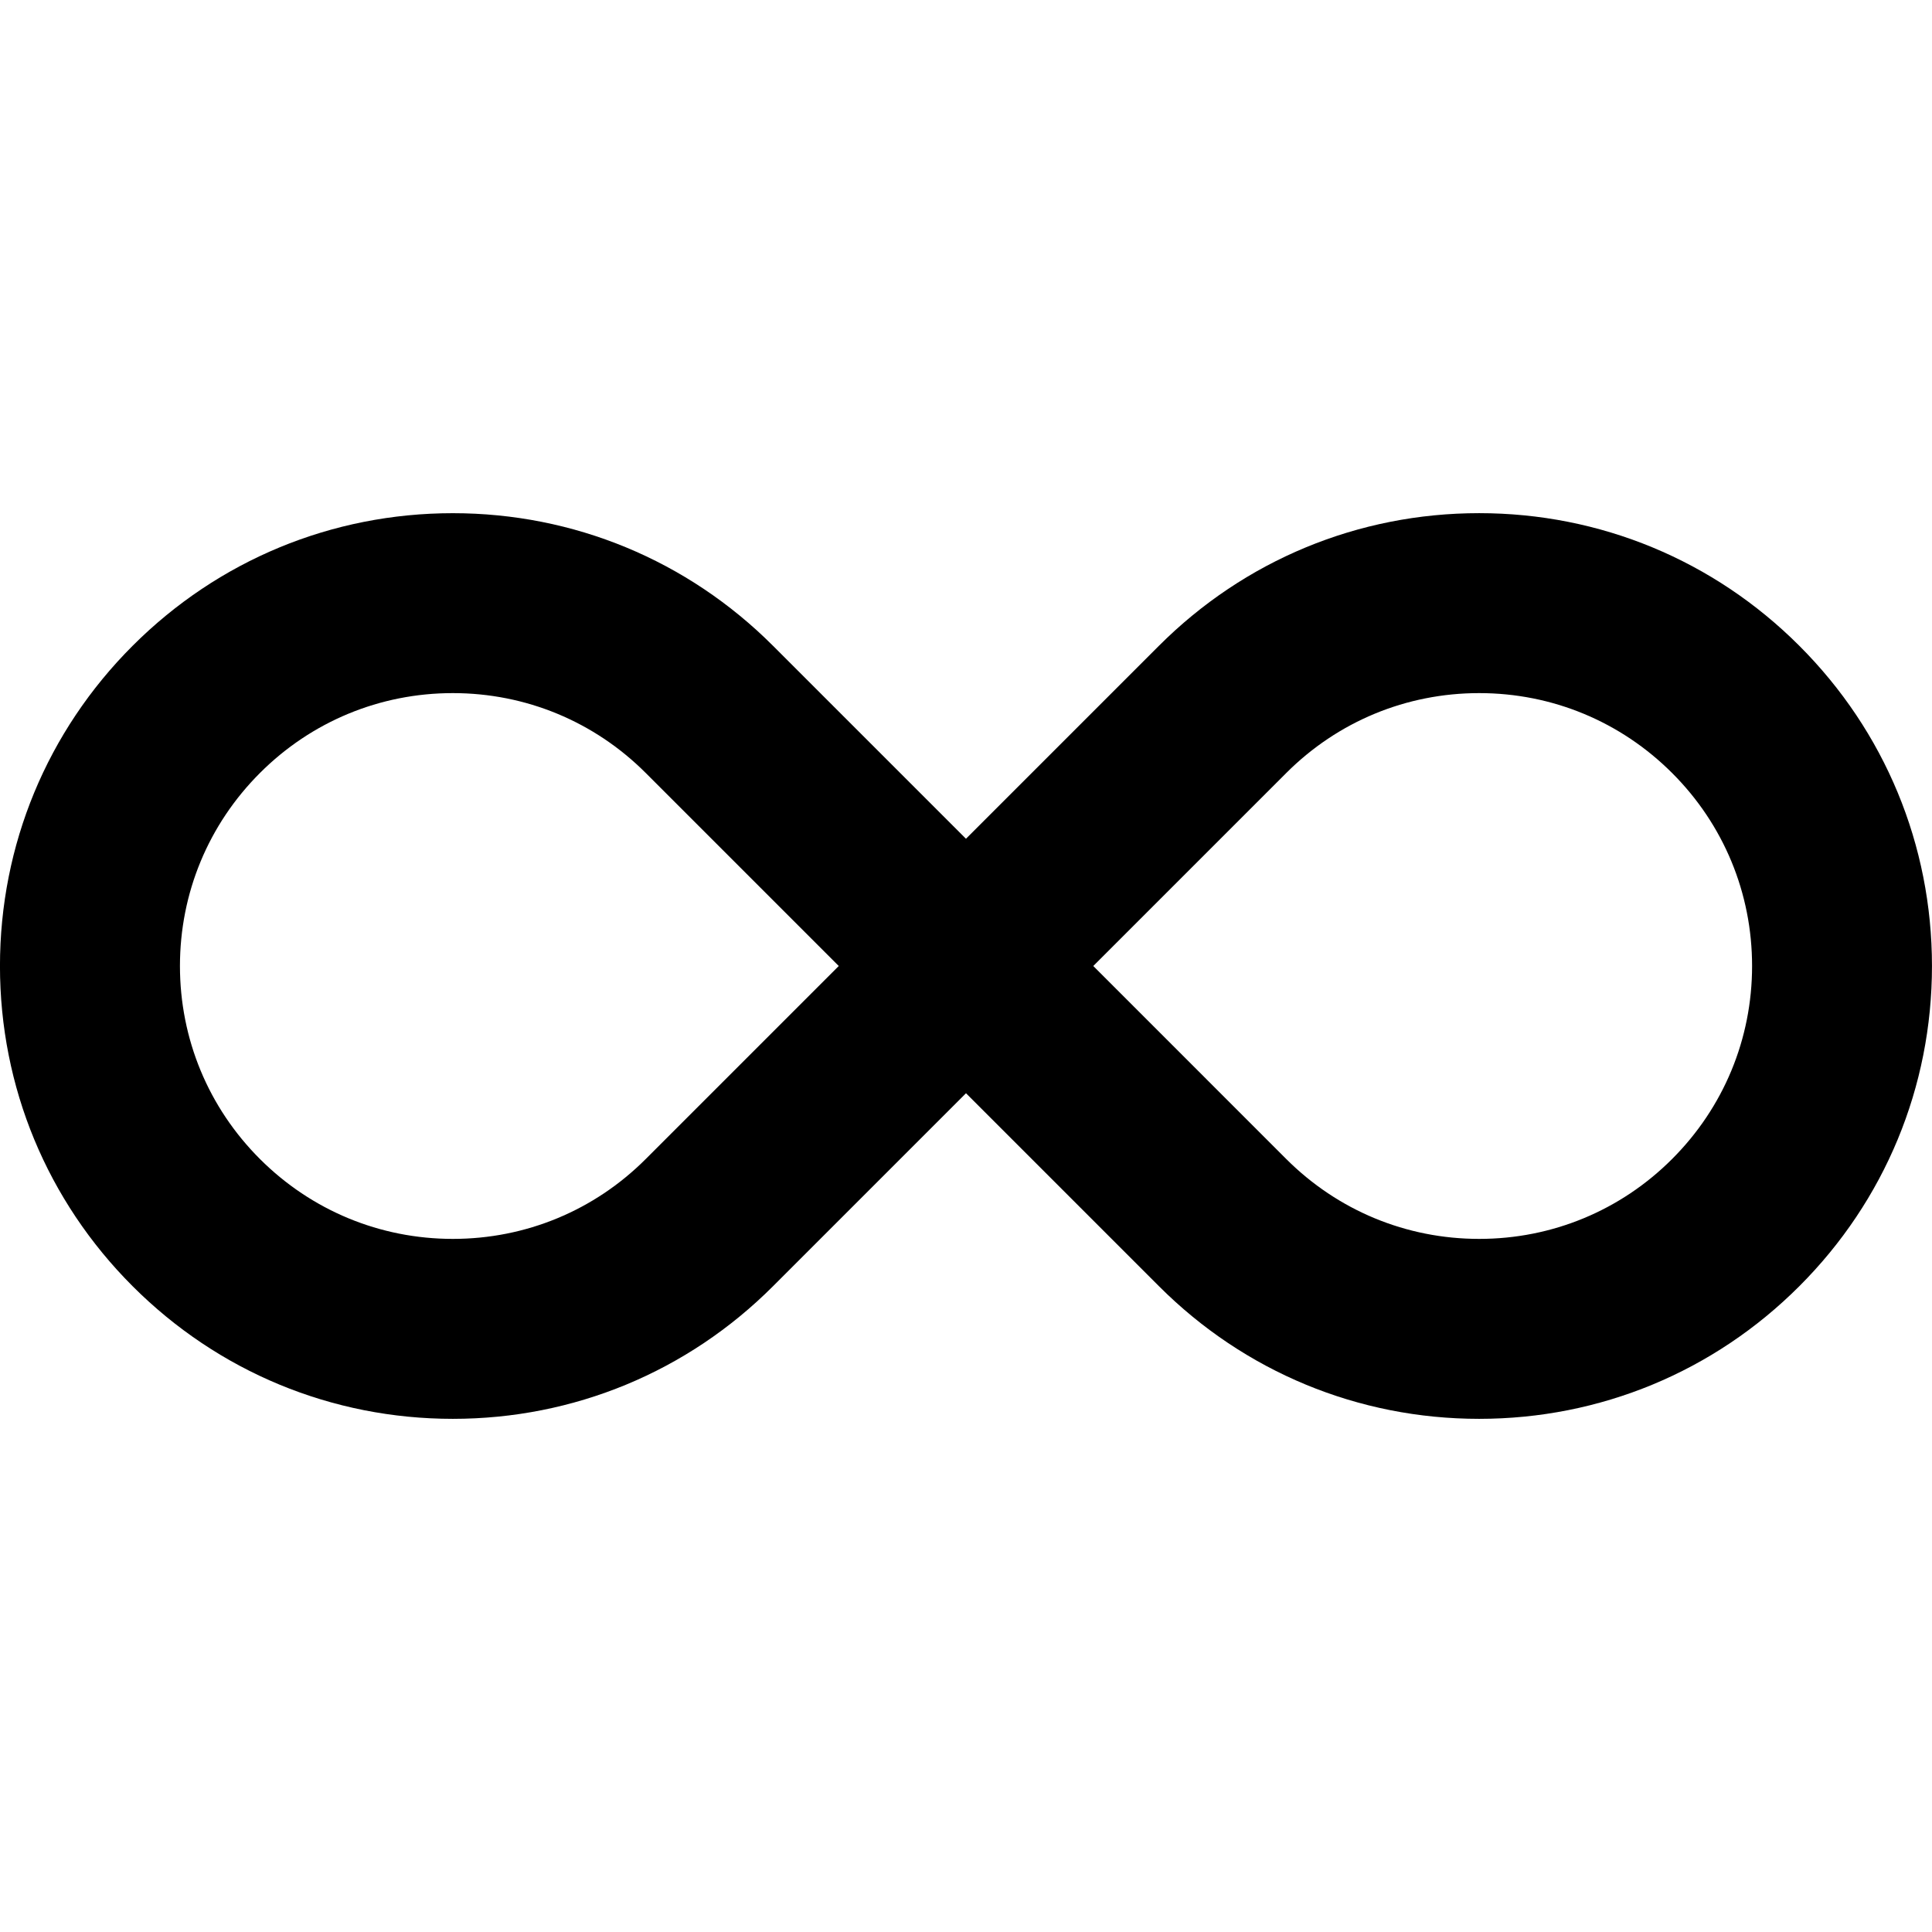 <?xml version="1.0" encoding="utf-8"?>
<!-- Generated by IcoMoon.io -->
<!DOCTYPE svg PUBLIC "-//W3C//DTD SVG 1.1//EN" "http://www.w3.org/Graphics/SVG/1.1/DTD/svg11.dtd">
<svg version="1.1" xmlns="http://www.w3.org/2000/svg" xmlns:xlink="http://www.w3.org/1999/xlink" width="64" height="64"
     viewBox="0 0 64 64">
    <path d="M48.999 47.001c-4.007 0-7.773-1.56-10.606-4.393l-6.393-6.393-6.392 6.392c-2.833 2.834-6.6 4.394-10.607 4.394s-7.774-1.56-10.608-4.394c-2.833-2.833-4.394-6.6-4.394-10.607s1.56-7.774 4.394-10.607c2.833-2.833 6.601-4.393 10.607-4.393s7.774 1.56 10.607 4.393l6.392 6.392 6.392-6.392c2.833-2.833 6.6-4.394 10.607-4.394s7.774 1.56 10.607 4.394c2.834 2.833 4.394 6.6 4.394 10.607s-1.56 7.774-4.394 10.607c-2.833 2.834-6.6 4.394-10.607 4.394zM42.608 38.393c1.708 1.707 3.977 2.647 6.392 2.647s4.685-0.94 6.392-2.648c1.707-1.708 2.648-3.978 2.648-6.392s-0.94-4.685-2.648-6.392c-1.708-1.707-3.977-2.648-6.392-2.648s-4.685 0.94-6.392 2.648l-6.392 6.392 6.392 6.393zM15.001 22.96c-2.415 0-4.685 0.94-6.392 2.648s-2.648 3.977-2.648 6.392c0 2.414 0.94 4.685 2.648 6.392s3.978 2.648 6.392 2.648c2.415 0 4.685-0.94 6.392-2.648l6.392-6.392-6.392-6.392c-1.707-1.707-3.977-2.648-6.392-2.648v0z"
          fill="#000000"></path>
</svg>
